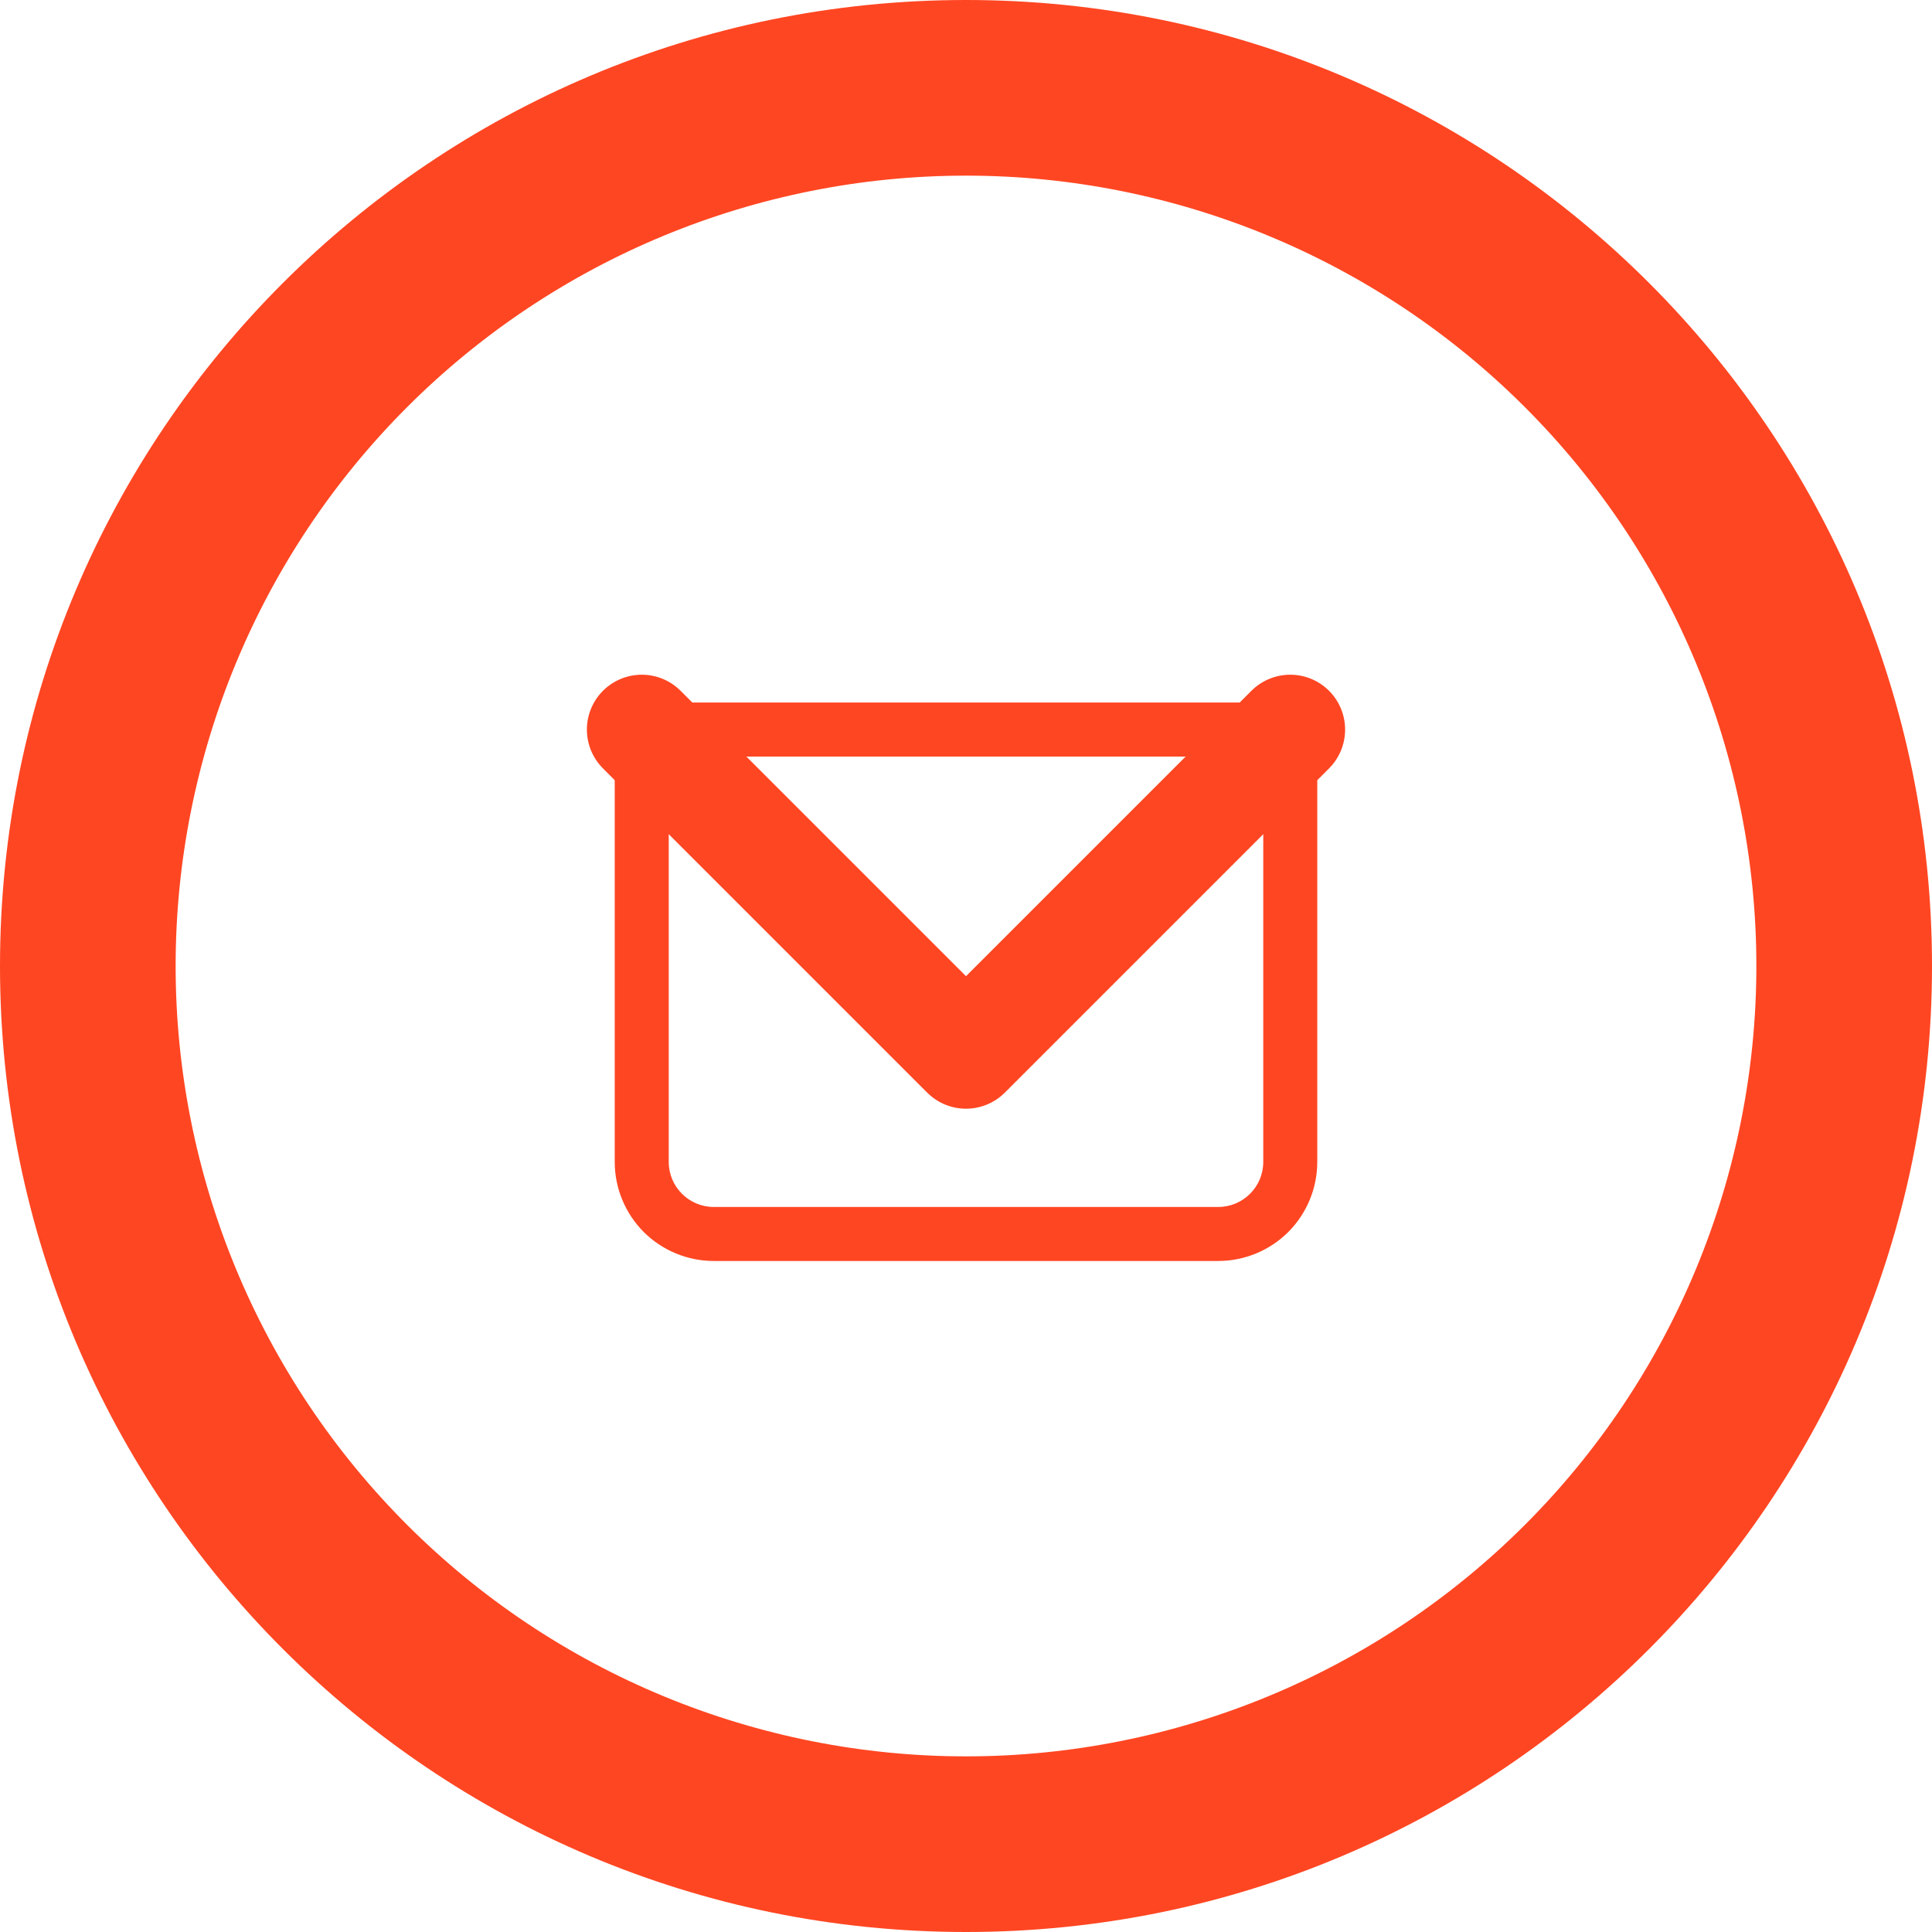 <svg width="50" height="50" viewBox="0 0 22 22" fill="none" xmlns="http://www.w3.org/2000/svg">
<path fill-rule="evenodd" clip-rule="evenodd" d="M22 11C22 17.075 17.075 22 11 22C4.925 22 0 17.075 0 11C0 4.925 4.925 0 11 0C17.075 0 22 4.925 22 11ZM20 11C20 12.182 19.767 13.352 19.315 14.444C18.863 15.536 18.2 16.528 17.364 17.364C16.528 18.2 15.536 18.863 14.444 19.315C13.352 19.767 12.182 20 11 20C9.818 20 8.648 19.767 7.556 19.315C6.464 18.863 5.472 18.2 4.636 17.364C3.8 16.528 3.137 15.536 2.685 14.444C2.233 13.352 2 12.182 2 11C2 8.613 2.948 6.324 4.636 4.636C6.324 2.948 8.613 2 11 2C13.387 2 15.676 2.948 17.364 4.636C19.052 6.324 20 8.613 20 11Z" fill="#FF4622"/>
<path d="M7.308 8.308V8C7.226 8 7.148 8.032 7.09 8.09C7.032 8.148 7 8.226 7 8.308H7.308ZM14.692 8.308H15C15 8.226 14.968 8.148 14.91 8.09C14.852 8.032 14.774 8 14.692 8V8.308ZM7.308 8.615H14.692V8H7.308V8.615ZM14.385 8.308V13.231H15V8.308H14.385ZM13.872 13.744H8.128V14.359H13.872V13.744ZM7.615 13.231V8.308H7V13.231H7.615ZM8.128 13.744C7.845 13.744 7.615 13.514 7.615 13.231H7C7 13.53 7.119 13.817 7.33 14.029C7.542 14.24 7.829 14.359 8.128 14.359V13.744ZM14.385 13.231C14.385 13.514 14.155 13.744 13.872 13.744V14.359C14.171 14.359 14.458 14.24 14.67 14.029C14.881 13.817 15 13.53 15 13.231H14.385Z" fill="#FF4622"/>
<path d="M7.308 8.308L11 12L14.692 8.308" stroke="#FF4622" stroke-width="1.25" stroke-linecap="round" stroke-linejoin="round"/>
</svg>
